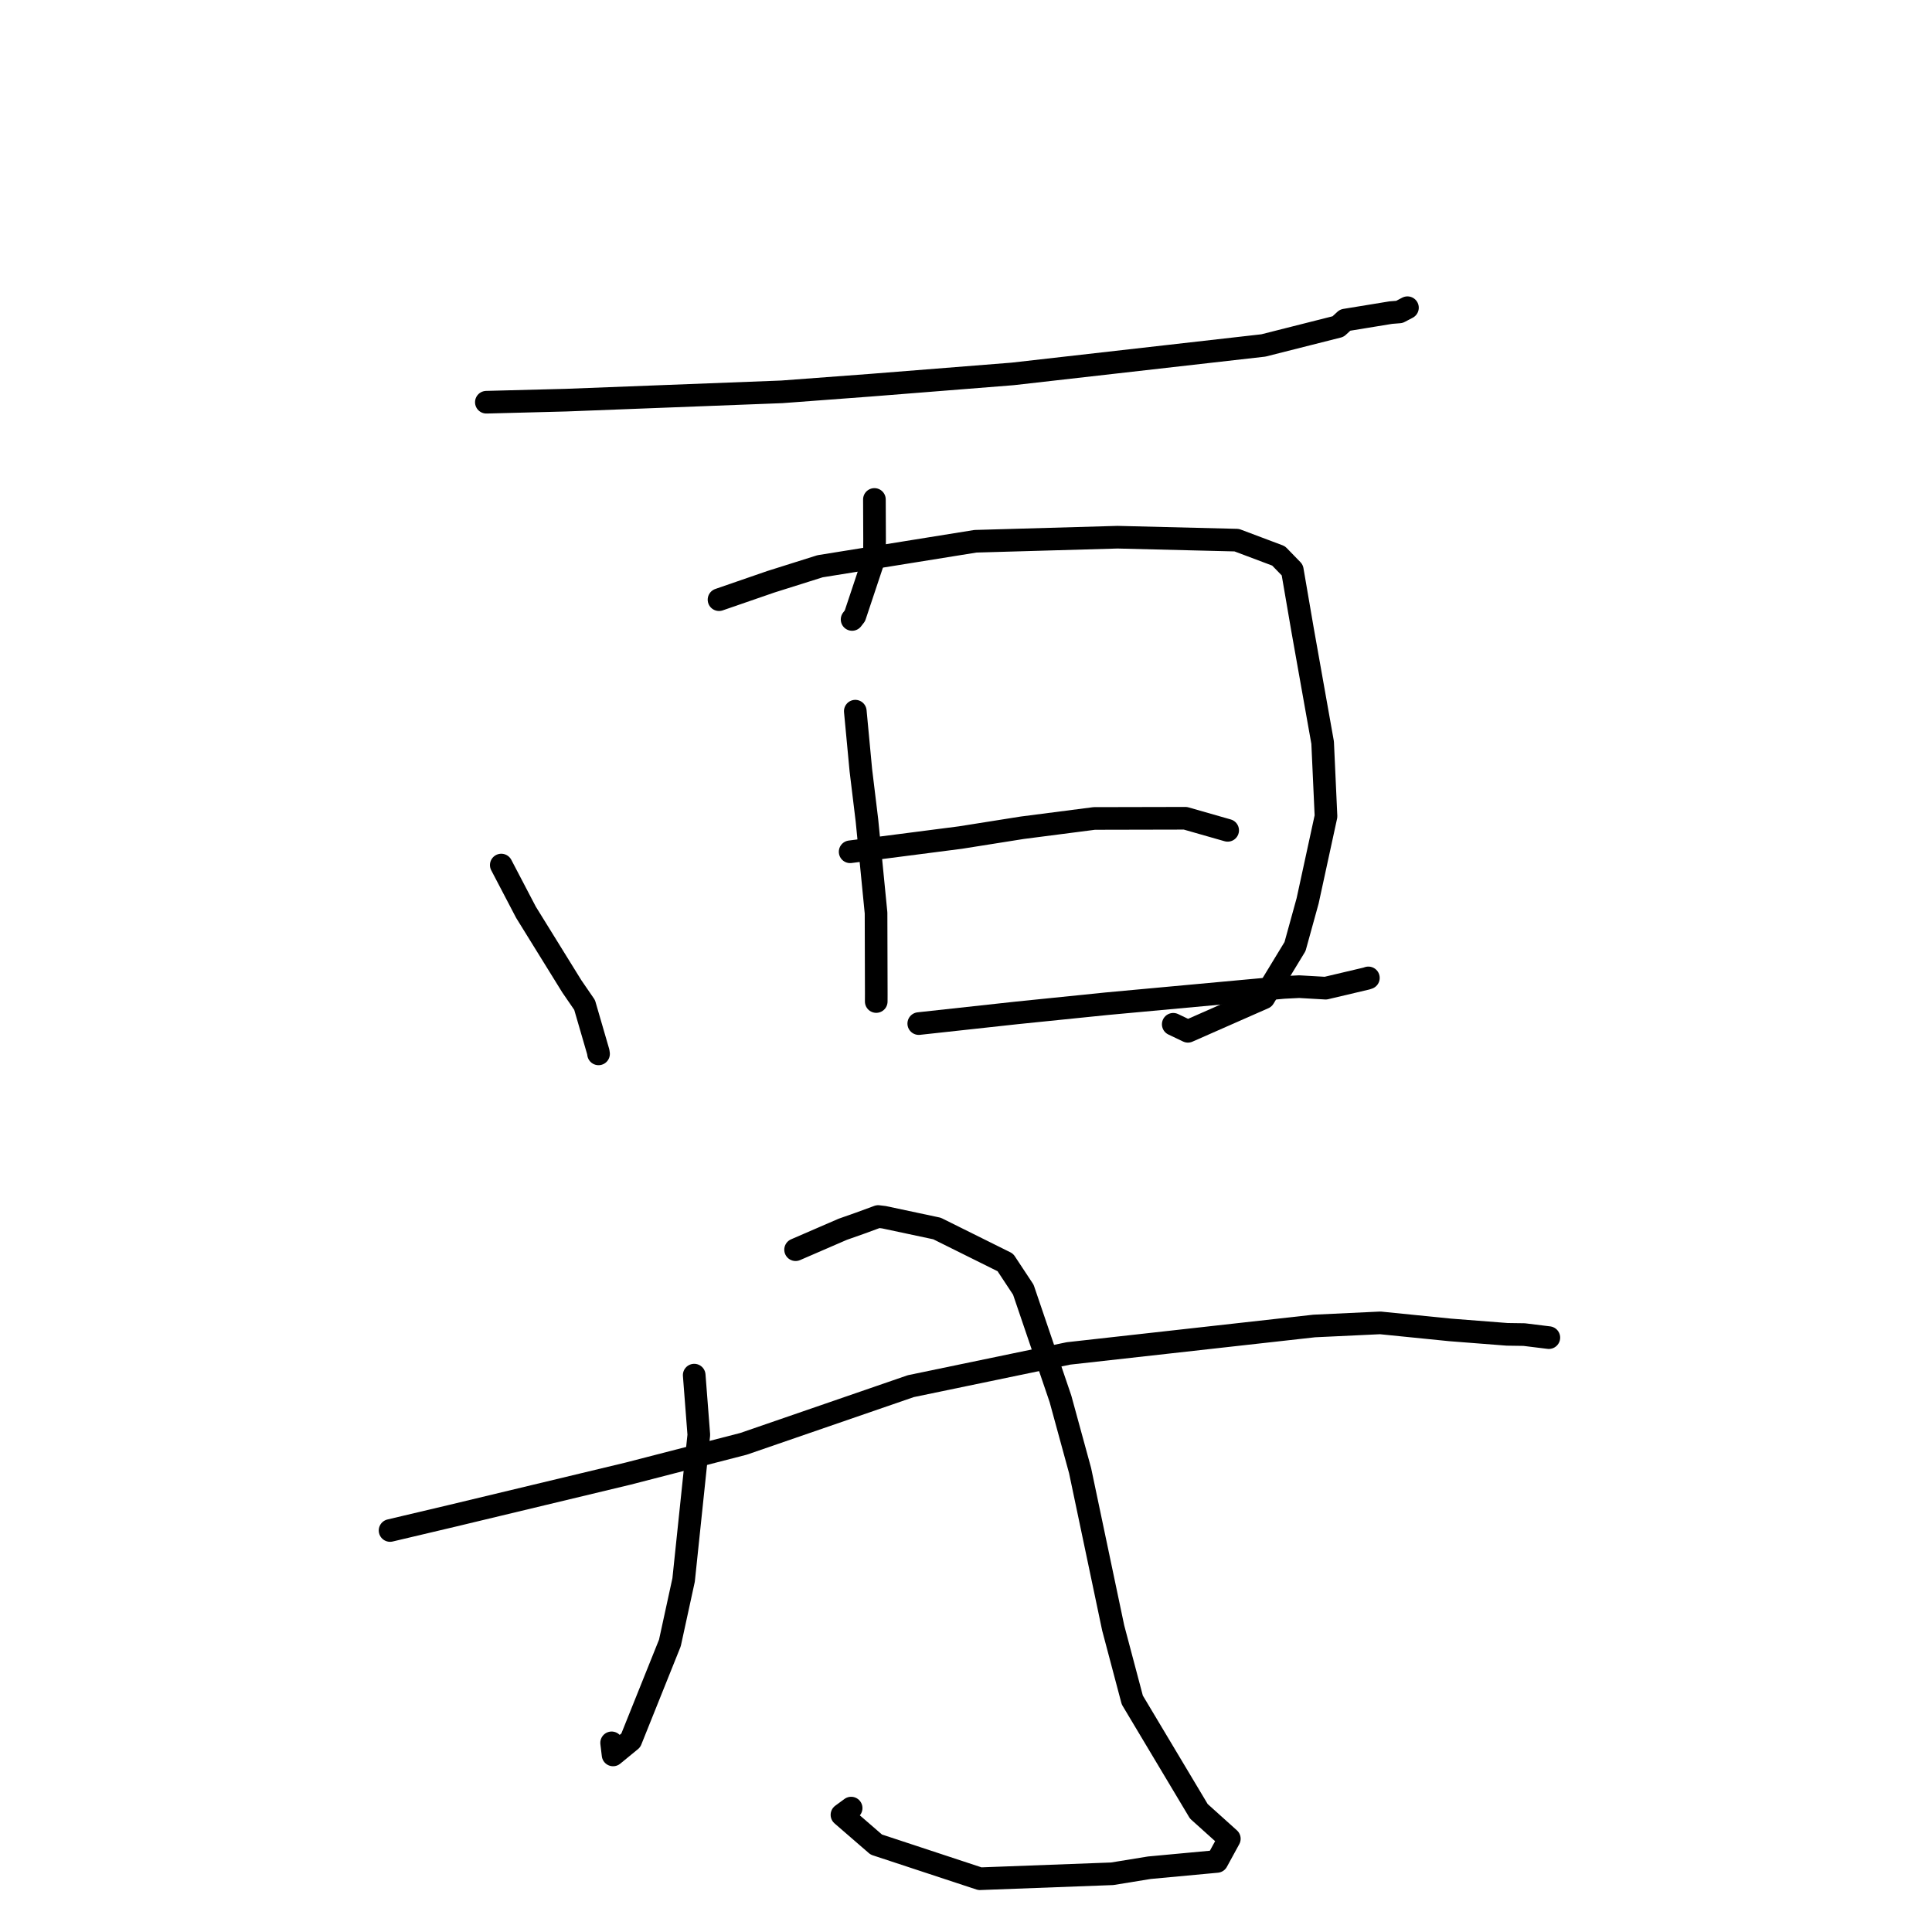 <?xml version="1.0" standalone="no"?>
    <svg width="256" height="256" xmlns="http://www.w3.org/2000/svg" version="1.1">
    <polyline stroke="black" stroke-width="3" stroke-linecap="round" fill="transparent" stroke-linejoin="round" points="64.445 53.296 75.005 53.022 103.608 51.92 115.36 51.041 134.169 49.547 167.401 45.775 177.303 43.271 178.237 42.412 184.286 41.423 185.427 41.332 186.473 40.784 186.49 40.776 186.495 40.773 " />
        <polyline stroke="black" stroke-width="3" stroke-linecap="round" fill="transparent" stroke-linejoin="round" points="115.864 66.181 115.886 71.463 115.87 73.833 113.28 81.6 112.907 82.081 " />
        <polyline stroke="black" stroke-width="3" stroke-linecap="round" fill="transparent" stroke-linejoin="round" points="66.421 114.624 69.694 120.88 75.773 130.7 77.462 133.161 79.27 139.376 79.31 139.645 " />
        <polyline stroke="black" stroke-width="3" stroke-linecap="round" fill="transparent" stroke-linejoin="round" points="95.273 79.46 102.138 77.089 108.661 75.033 129.252 71.72 148.083 71.182 163.87 71.572 169.415 73.658 171.235 75.532 172.609 83.523 175.256 98.402 175.702 108.163 173.269 119.362 171.596 125.424 167.463 132.22 157.404 136.651 155.461 135.723 " />
        <polyline stroke="black" stroke-width="3" stroke-linecap="round" fill="transparent" stroke-linejoin="round" points="113.331 94.234 114.068 102.064 114.875 108.71 116.081 120.973 116.11 131.692 116.106 132.707 " />
        <polyline stroke="black" stroke-width="3" stroke-linecap="round" fill="transparent" stroke-linejoin="round" points="112.649 112.866 127.271 110.979 135.462 109.68 144.994 108.45 157.069 108.424 162.162 109.879 162.671 110.024 " />
        <polyline stroke="black" stroke-width="3" stroke-linecap="round" fill="transparent" stroke-linejoin="round" points="121.741 135.63 134.727 134.213 146.65 132.998 170.094 130.84 172.152 130.737 175.653 130.938 181.066 129.661 181.318 129.577 " />
        <polyline stroke="black" stroke-width="3" stroke-linecap="round" fill="transparent" stroke-linejoin="round" points="91.986 182.212 92.597 190.123 90.582 209.355 88.765 217.698 83.582 230.611 81.235 232.537 81.043 230.937 " />
        <polyline stroke="black" stroke-width="3" stroke-linecap="round" fill="transparent" stroke-linejoin="round" points="105.42 165.591 111.674 162.883 113.918 162.093 116.36 161.196 117.127 161.288 124.161 162.784 133.212 167.281 135.596 170.891 140.515 185.346 143.116 194.857 147.503 215.707 150.035 225.259 158.851 240.006 162.893 243.643 161.25 246.65 152.295 247.483 147.37 248.285 129.842 248.942 116.109 244.412 111.563 240.476 112.781 239.582 " />
        <polyline stroke="black" stroke-width="3" stroke-linecap="round" fill="transparent" stroke-linejoin="round" points="51.686 202.798 59.93 200.85 83.185 195.271 98.515 191.317 120.687 183.673 141.577 179.336 174.147 175.7 182.891 175.288 192.155 176.219 199.705 176.807 201.966 176.84 204.934 177.206 205.23 177.242 " />
        </svg>
